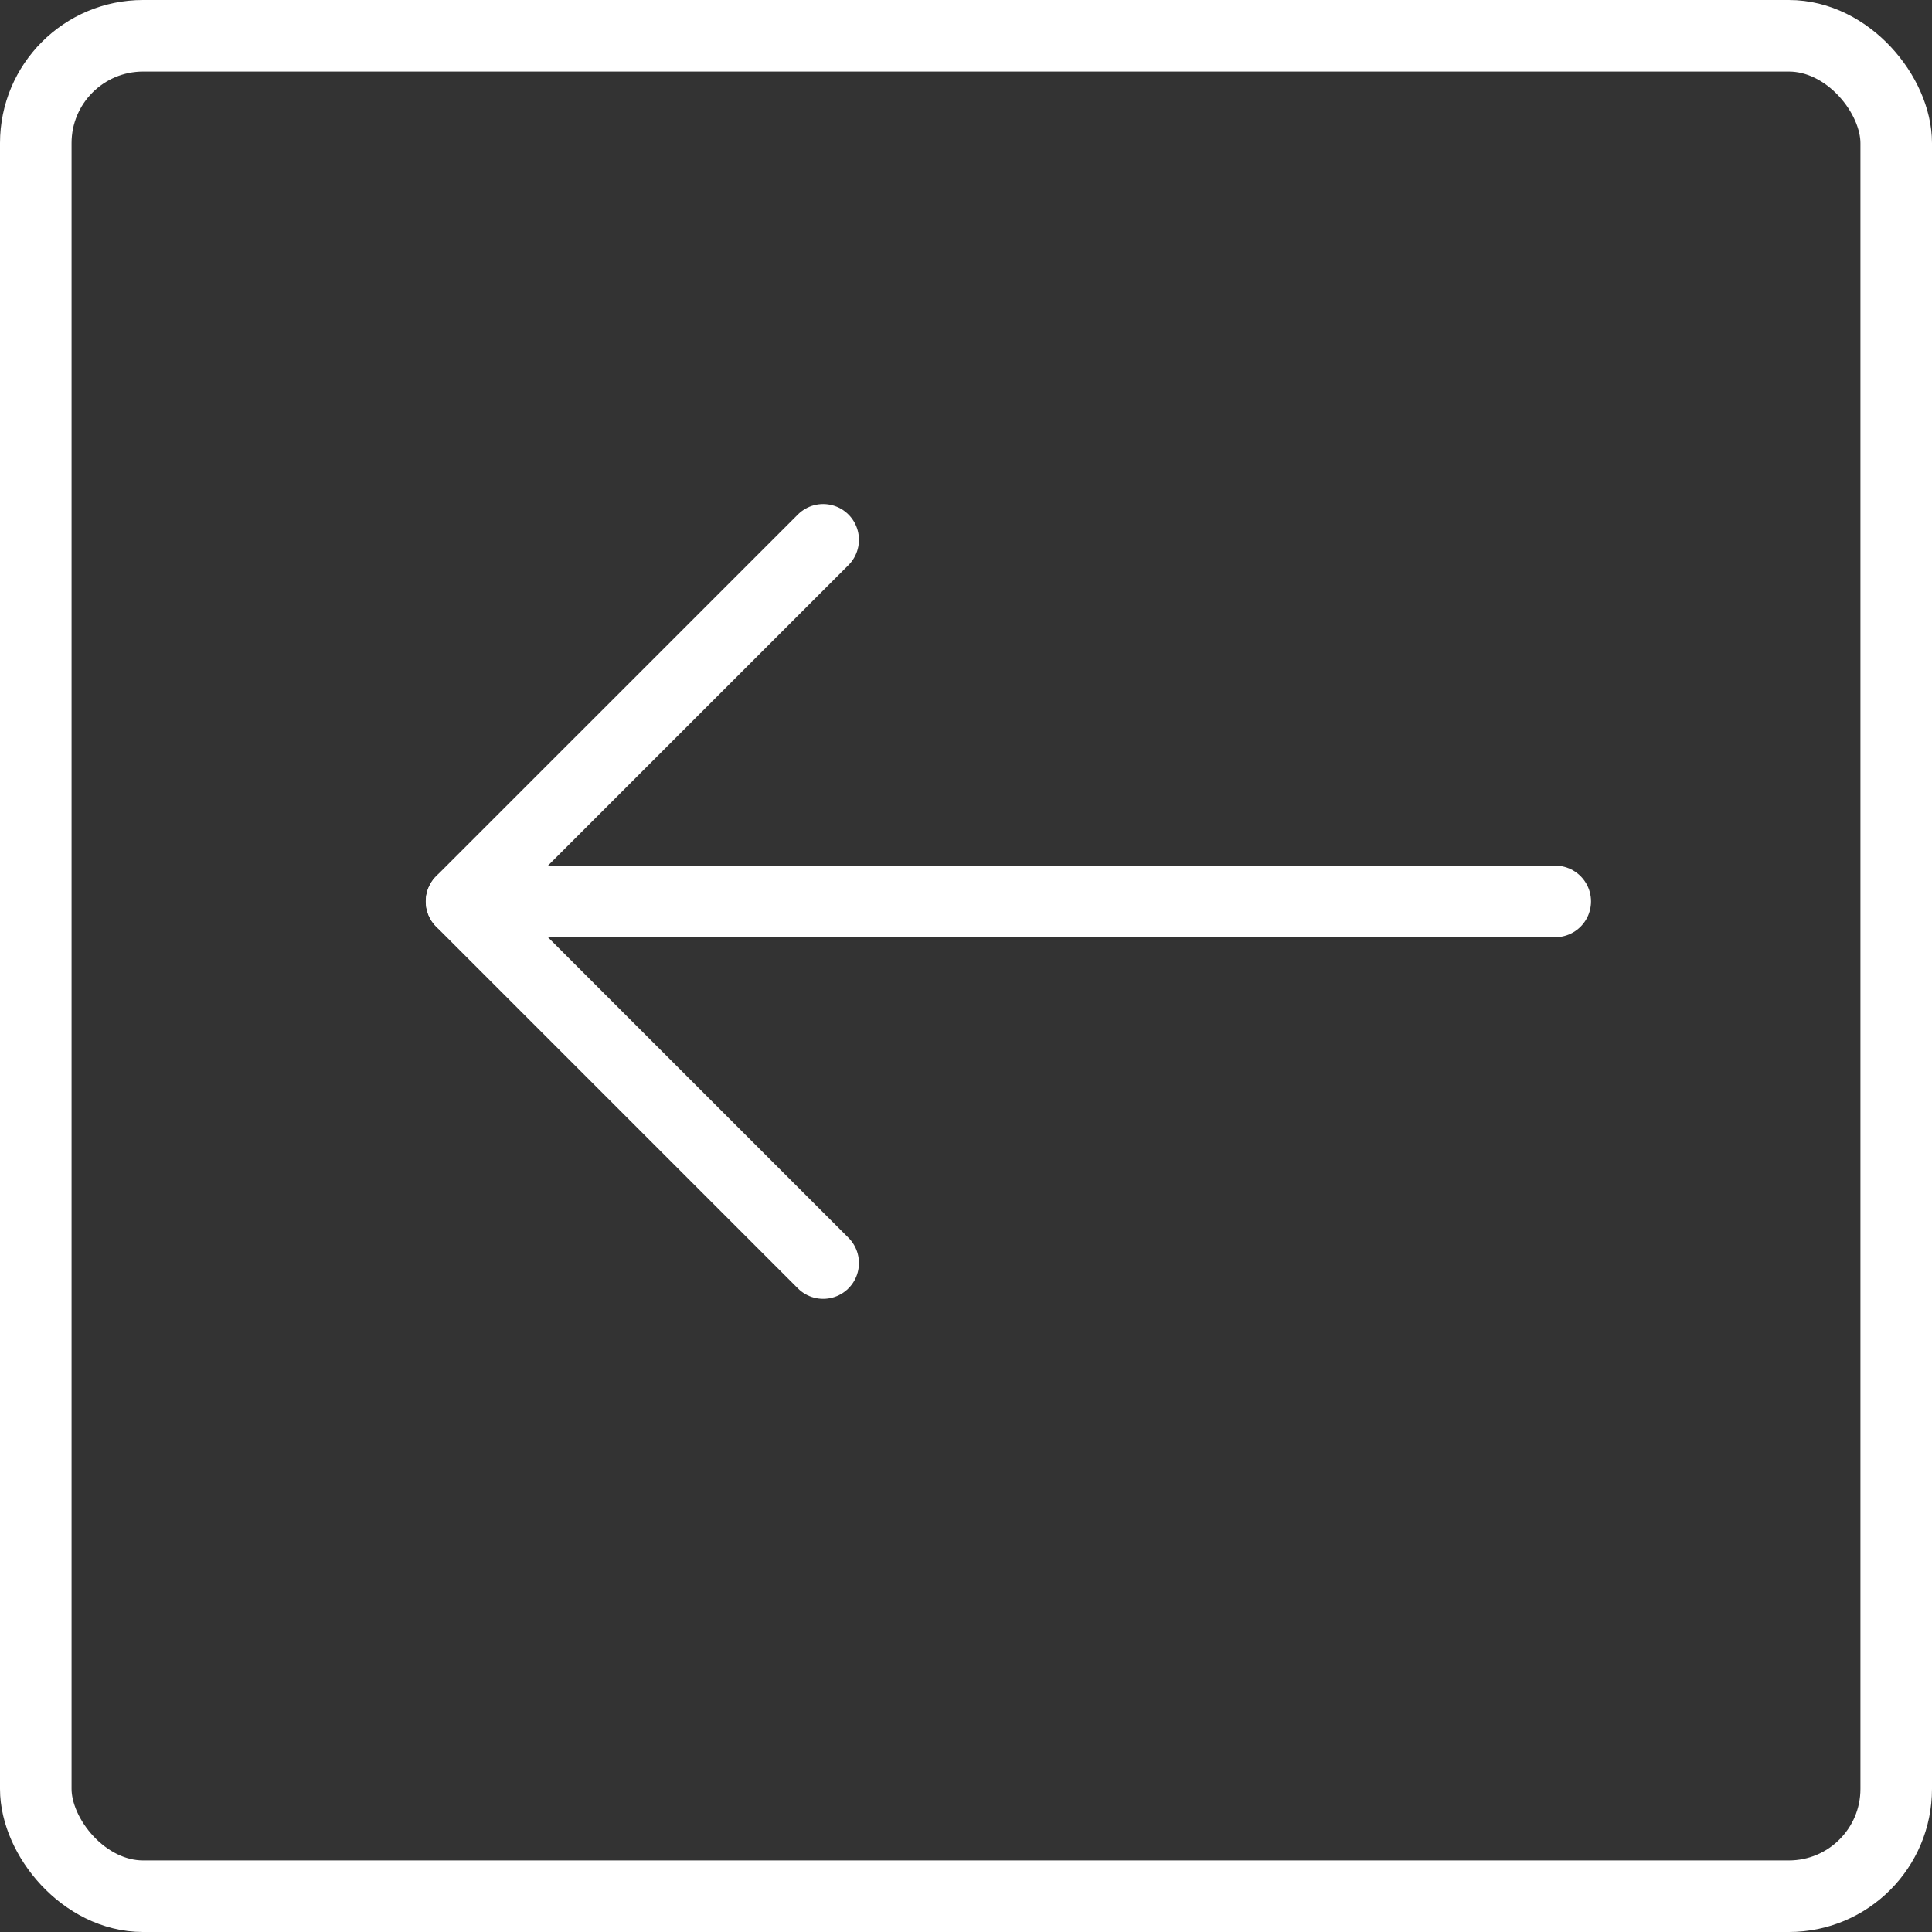 <svg xmlns="http://www.w3.org/2000/svg" width="54" height="54" viewBox="0 0 54 54">
  <rect x="0" y="0" width="54" height="54" fill="#333333" stroke="none"/>
  <g id="Group_5278" data-name="Group 5278" transform="translate(-279 -179)">
    <g id="Rectangle_1742" data-name="Rectangle 1742" transform="translate(279 179)" fill="none" stroke="#fff" stroke-linecap="round" stroke-linejoin="round" stroke-width="2">
      <rect width="54" height="54" rx="4" stroke="none"/>
      <rect x="1" y="1" width="52" height="52" rx="3" fill="none"/>
    </g>
    <g id="Group_5275" data-name="Group 5275" transform="translate(291.9 194.088)">
      <path id="Path_4494" data-name="Path 4494" d="M2317.921,5948.548l-10.108,10.107,10.108,10.108" transform="translate(-2307.813 -5948.548)" fill="none" stroke="#fff" stroke-linecap="round" stroke-linejoin="round" stroke-width="2"/>
      <path id="Path_4541" data-name="Path 4541" d="M-20233.525,6394.319h30.568" transform="translate(20233.527 -6384.212)" fill="none" stroke="#fff" stroke-linecap="round" stroke-width="2"/>
    </g>
  </g>
</svg>
